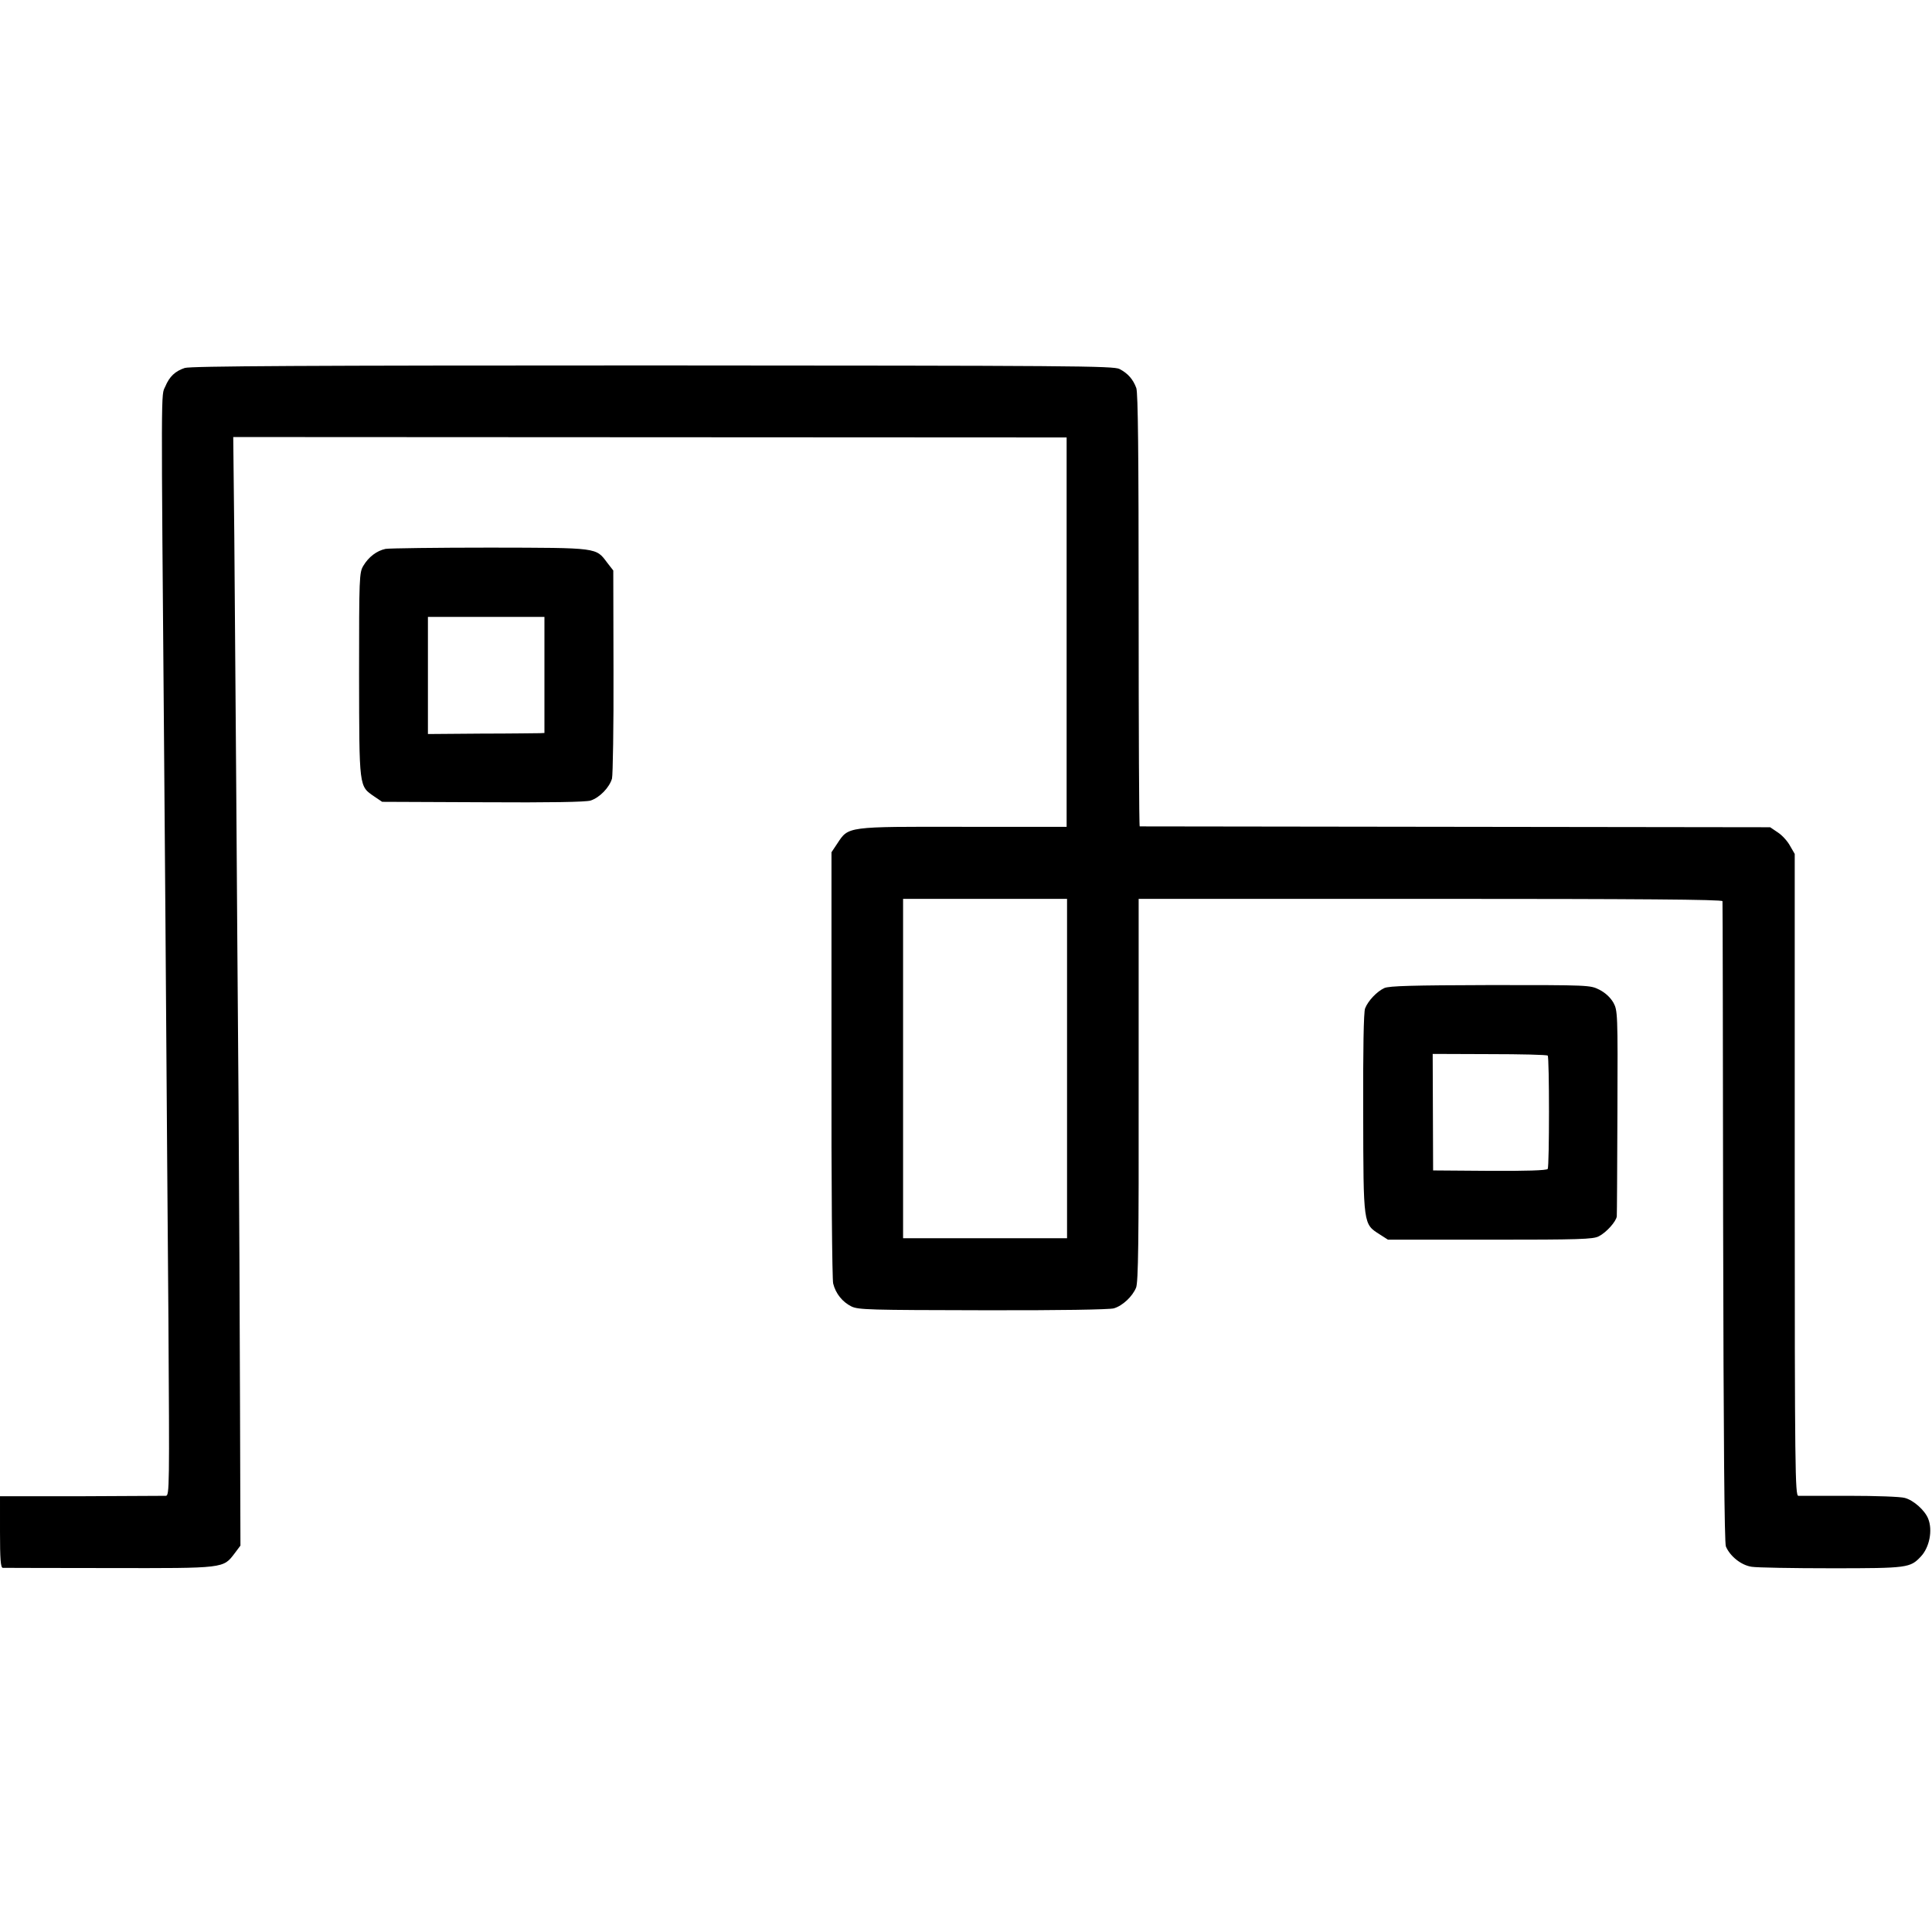 <?xml version="1.0" standalone="no"?>
<!DOCTYPE svg PUBLIC "-//W3C//DTD SVG 20010904//EN"
 "http://www.w3.org/TR/2001/REC-SVG-20010904/DTD/svg10.dtd">
<svg version="1.0" xmlns="http://www.w3.org/2000/svg"
 width="912pt" height="912pt" viewBox="0 0 912 912"
 preserveAspectRatio="xMidYMid meet">
<g transform="translate(0,912) scale(0.1,-0.1)"
fill="#000000" stroke="none">
<path d="M872 7383 c-45 -15 -72 -40 -92 -88 -20 -44 -20 46 -5 -1760 4 -456
8 -1048 10 -1315 2 -267 6 -862 10 -1322 5 -798 5 -838 -12 -839 -10 0 -190
-1 -400 -2 l-383 0 0 -169 c0 -127 3 -168 13 -169 6 0 233 -1 503 -1 548 -1
537 -2 592 70 l27 36 -2 655 c-1 361 -4 1012 -7 1446 -4 435 -8 1107 -11 1495
-3 388 -7 915 -9 1171 l-5 466 1967 -1 1967 -1 0 -919 0 -919 -487 0 c-553 1
-542 2 -595 -78 l-28 -42 0 -1001 c-1 -558 3 -1016 8 -1035 12 -48 44 -87 86
-108 33 -16 85 -17 621 -18 356 -1 598 3 618 9 41 12 88 56 105 98 10 27 13
213 12 934 l0 901 1378 0 c981 0 1377 -3 1378 -11 1 -6 2 -688 3 -1516 2
-1030 6 -1513 13 -1530 20 -47 73 -89 122 -96 25 -4 195 -7 378 -7 358 0 370
2 420 55 41 43 57 124 35 179 -16 40 -69 87 -110 98 -20 6 -138 10 -262 10
-124 0 -232 0 -241 0 -15 1 -17 120 -17 1516 l0 1514 -22 38 c-11 21 -37 50
-57 63 l-37 25 -1485 2 c-817 1 -1488 2 -1491 2 -3 1 -5 459 -5 1018 0 747 -3
1026 -11 1051 -15 41 -39 69 -79 90 -27 15 -229 16 -2204 17 -1624 0 -2183 -3
-2209 -12z m4165 -3307 l0 -801 -387 0 -387 0 0 801 0 801 387 0 387 0 0 -801z"/>
<path d="M1820 6529 c-42 -9 -80 -38 -105 -80 -19 -32 -20 -53 -20 -514 1
-537 -1 -525 72 -575 l37 -25 475 -2 c319 -2 487 1 509 8 43 14 89 62 101 104
4 17 8 245 7 507 l-1 475 -28 36 c-55 73 -39 71 -553 72 -254 0 -476 -3 -494
-6z m750 -595 l0 -274 -22 -1 c-13 0 -137 -2 -275 -2 l-253 -2 0 276 0 277
275 0 275 0 0 -274z"/>
<path d="M6535 4456 c-35 -16 -77 -60 -91 -96 -7 -16 -10 -197 -9 -495 1 -531
0 -522 78 -572 l39 -25 482 0 c420 0 487 2 513 16 36 18 82 70 85 94 1 9 2
232 3 494 2 467 1 478 -19 515 -14 24 -37 46 -66 61 -44 22 -46 22 -515 22
-370 -1 -476 -4 -500 -14z m771 -319 c8 -7 8 -523 0 -535 -4 -7 -105 -10 -274
-9 l-267 2 -1 275 -1 275 268 -1 c148 0 272 -3 275 -7z"/>
</g>
</svg>
